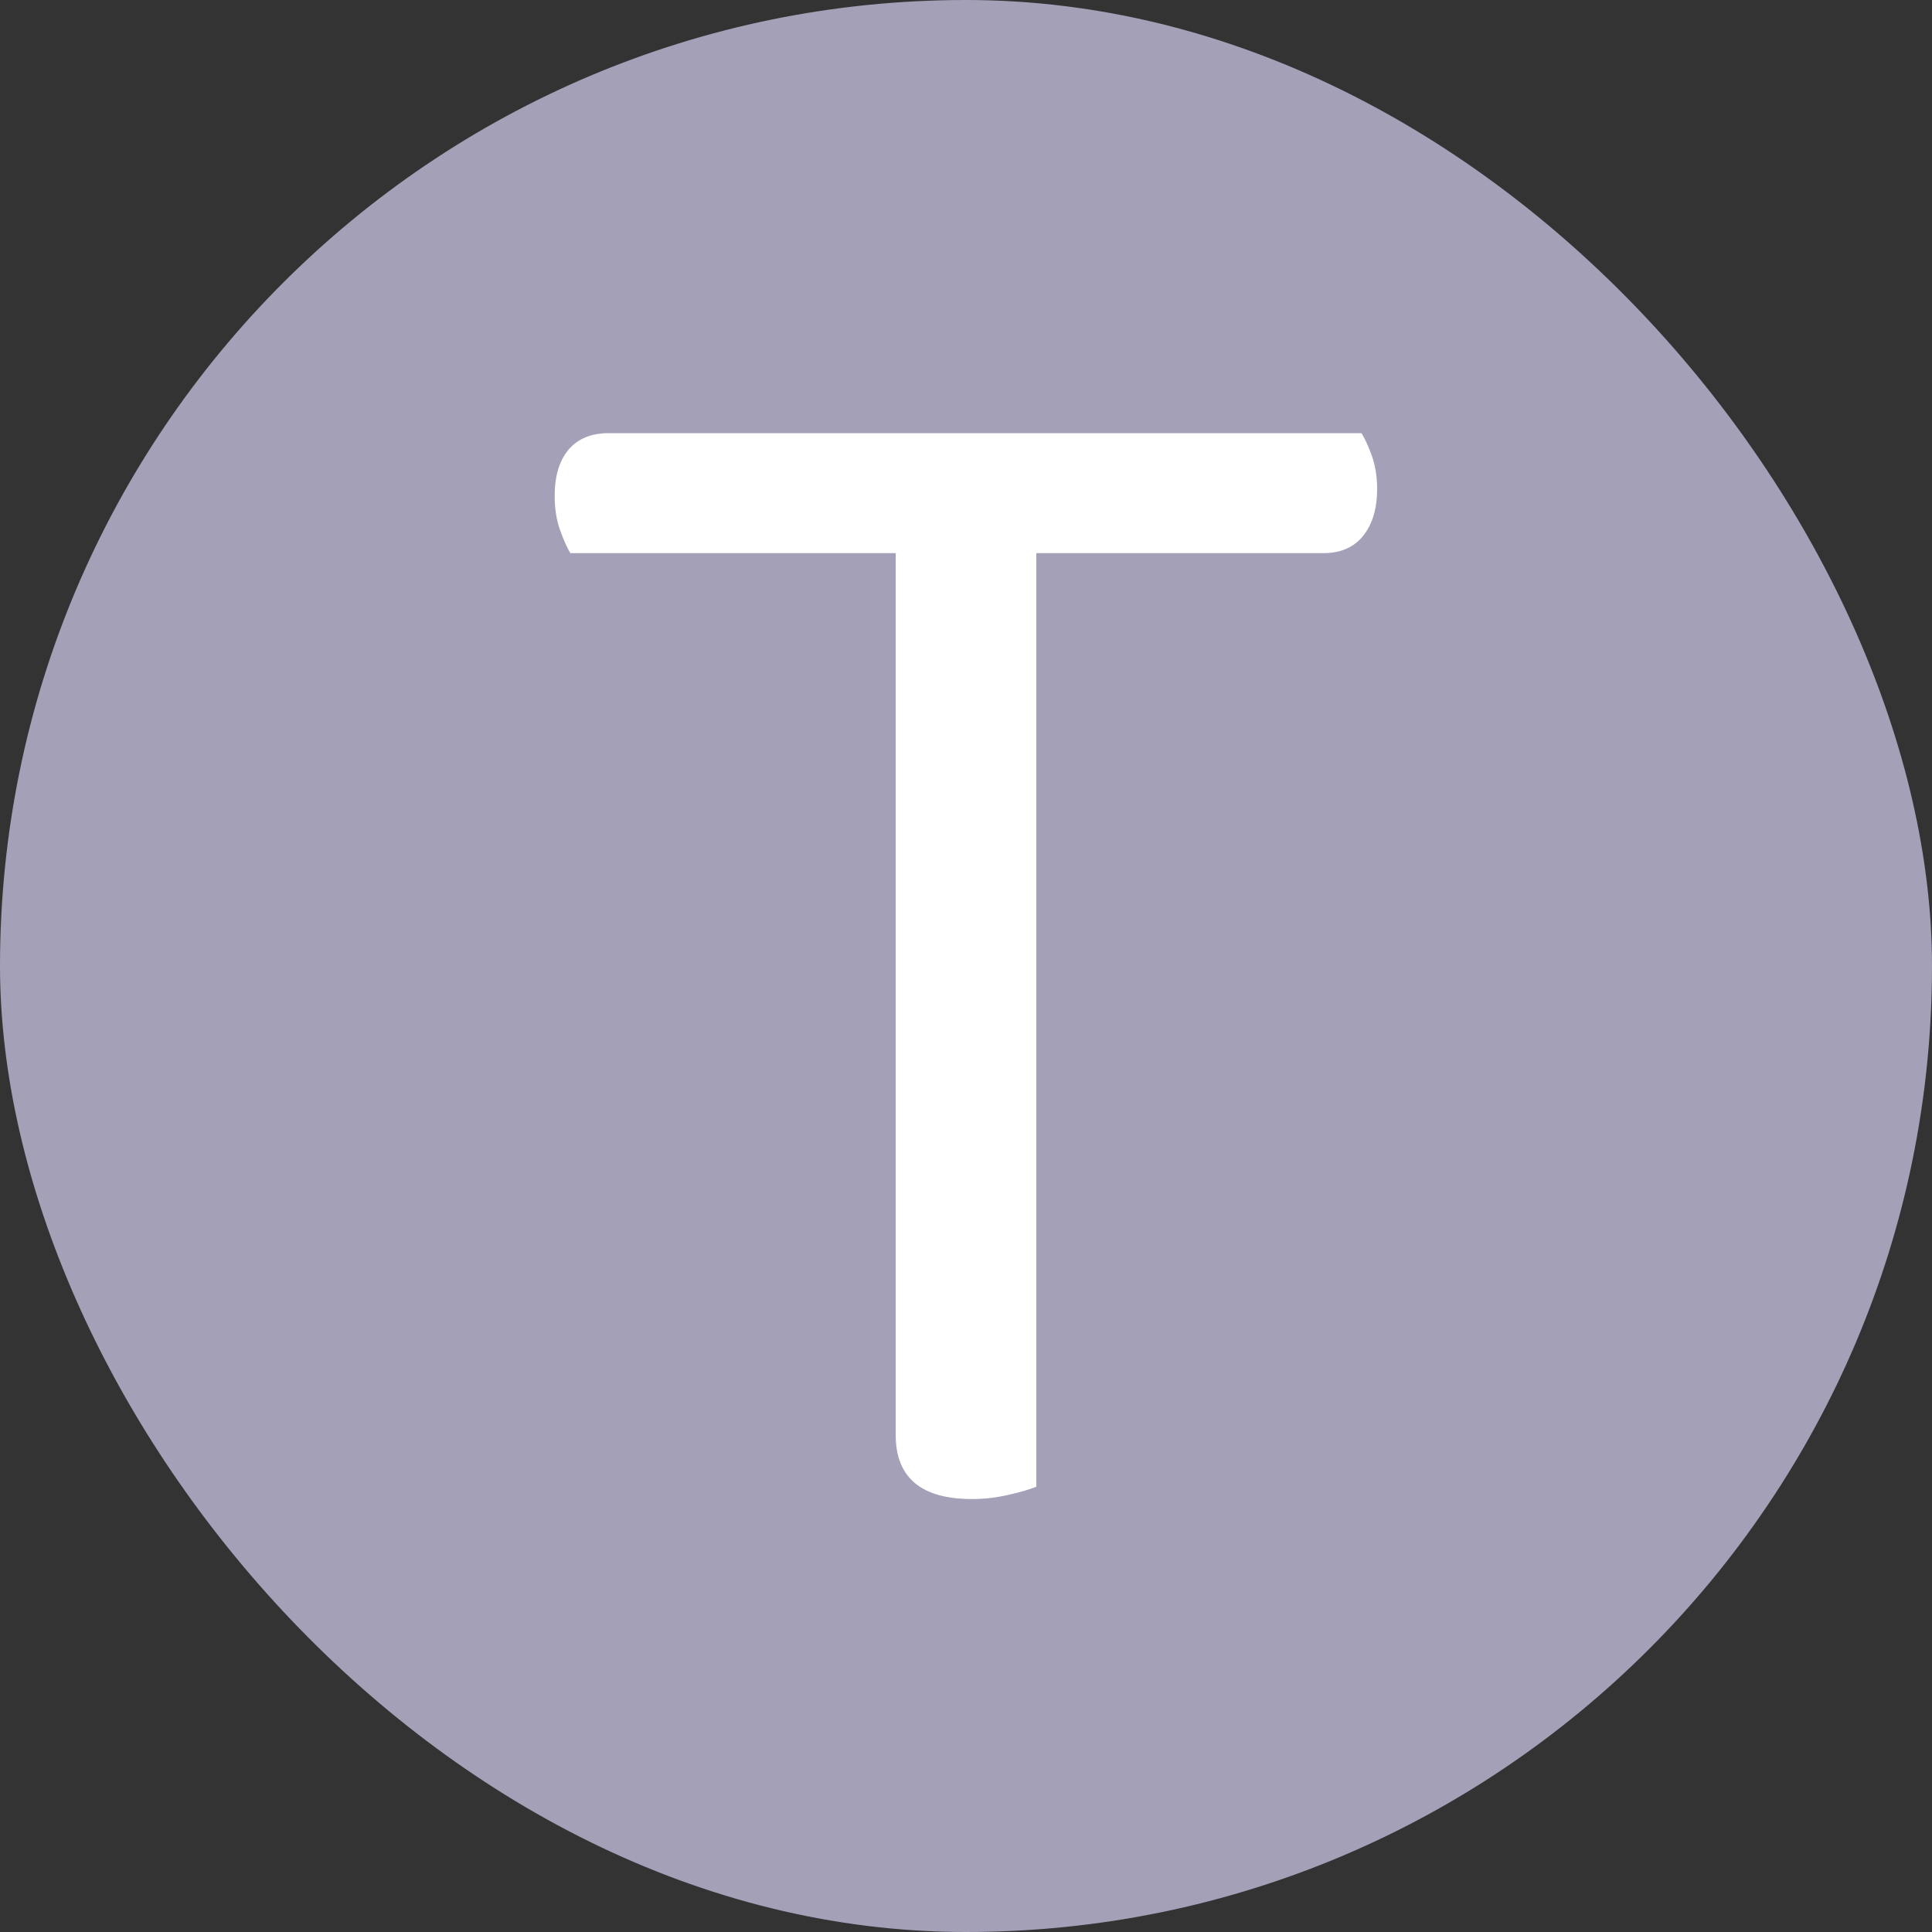 <svg xmlns="http://www.w3.org/2000/svg" width="256" height="256" viewBox="0 0 100 100">
<rect x="0" y="0" width="100" height="100" style="fill:#333333;stroke:none;opacity:1;fill-opacity:1"/>
<style>
rect { fill: #a4a0b8; }
path { fill: #fff; }
@media (prefers-color-scheme: dark) {
rect { fill: #fff; }
path { fill: #a4a0b8; }
}
</style>
<rect width="100" height="100" rx="50"></rect>
<path d="M68.50 28.63L53.64 28.63L53.64 76.95Q53.20 77.14 52.25 77.36Q51.30 77.59 50.31 77.59L50.31 77.59Q46.36 77.59 46.36 74.26L46.36 74.26L46.36 28.63L29.52 28.63Q29.25 28.18 28.98 27.41Q28.71 26.65 28.71 25.66L28.71 25.66Q28.71 24.13 29.43 23.27Q30.16 22.42 31.50 22.42L31.50 22.42L70.47 22.42Q70.75 22.87 71.02 23.63Q71.28 24.40 71.28 25.30L71.28 25.30Q71.28 26.83 70.56 27.73Q69.84 28.63 68.50 28.63L68.50 28.63Z">
</path>
</svg>